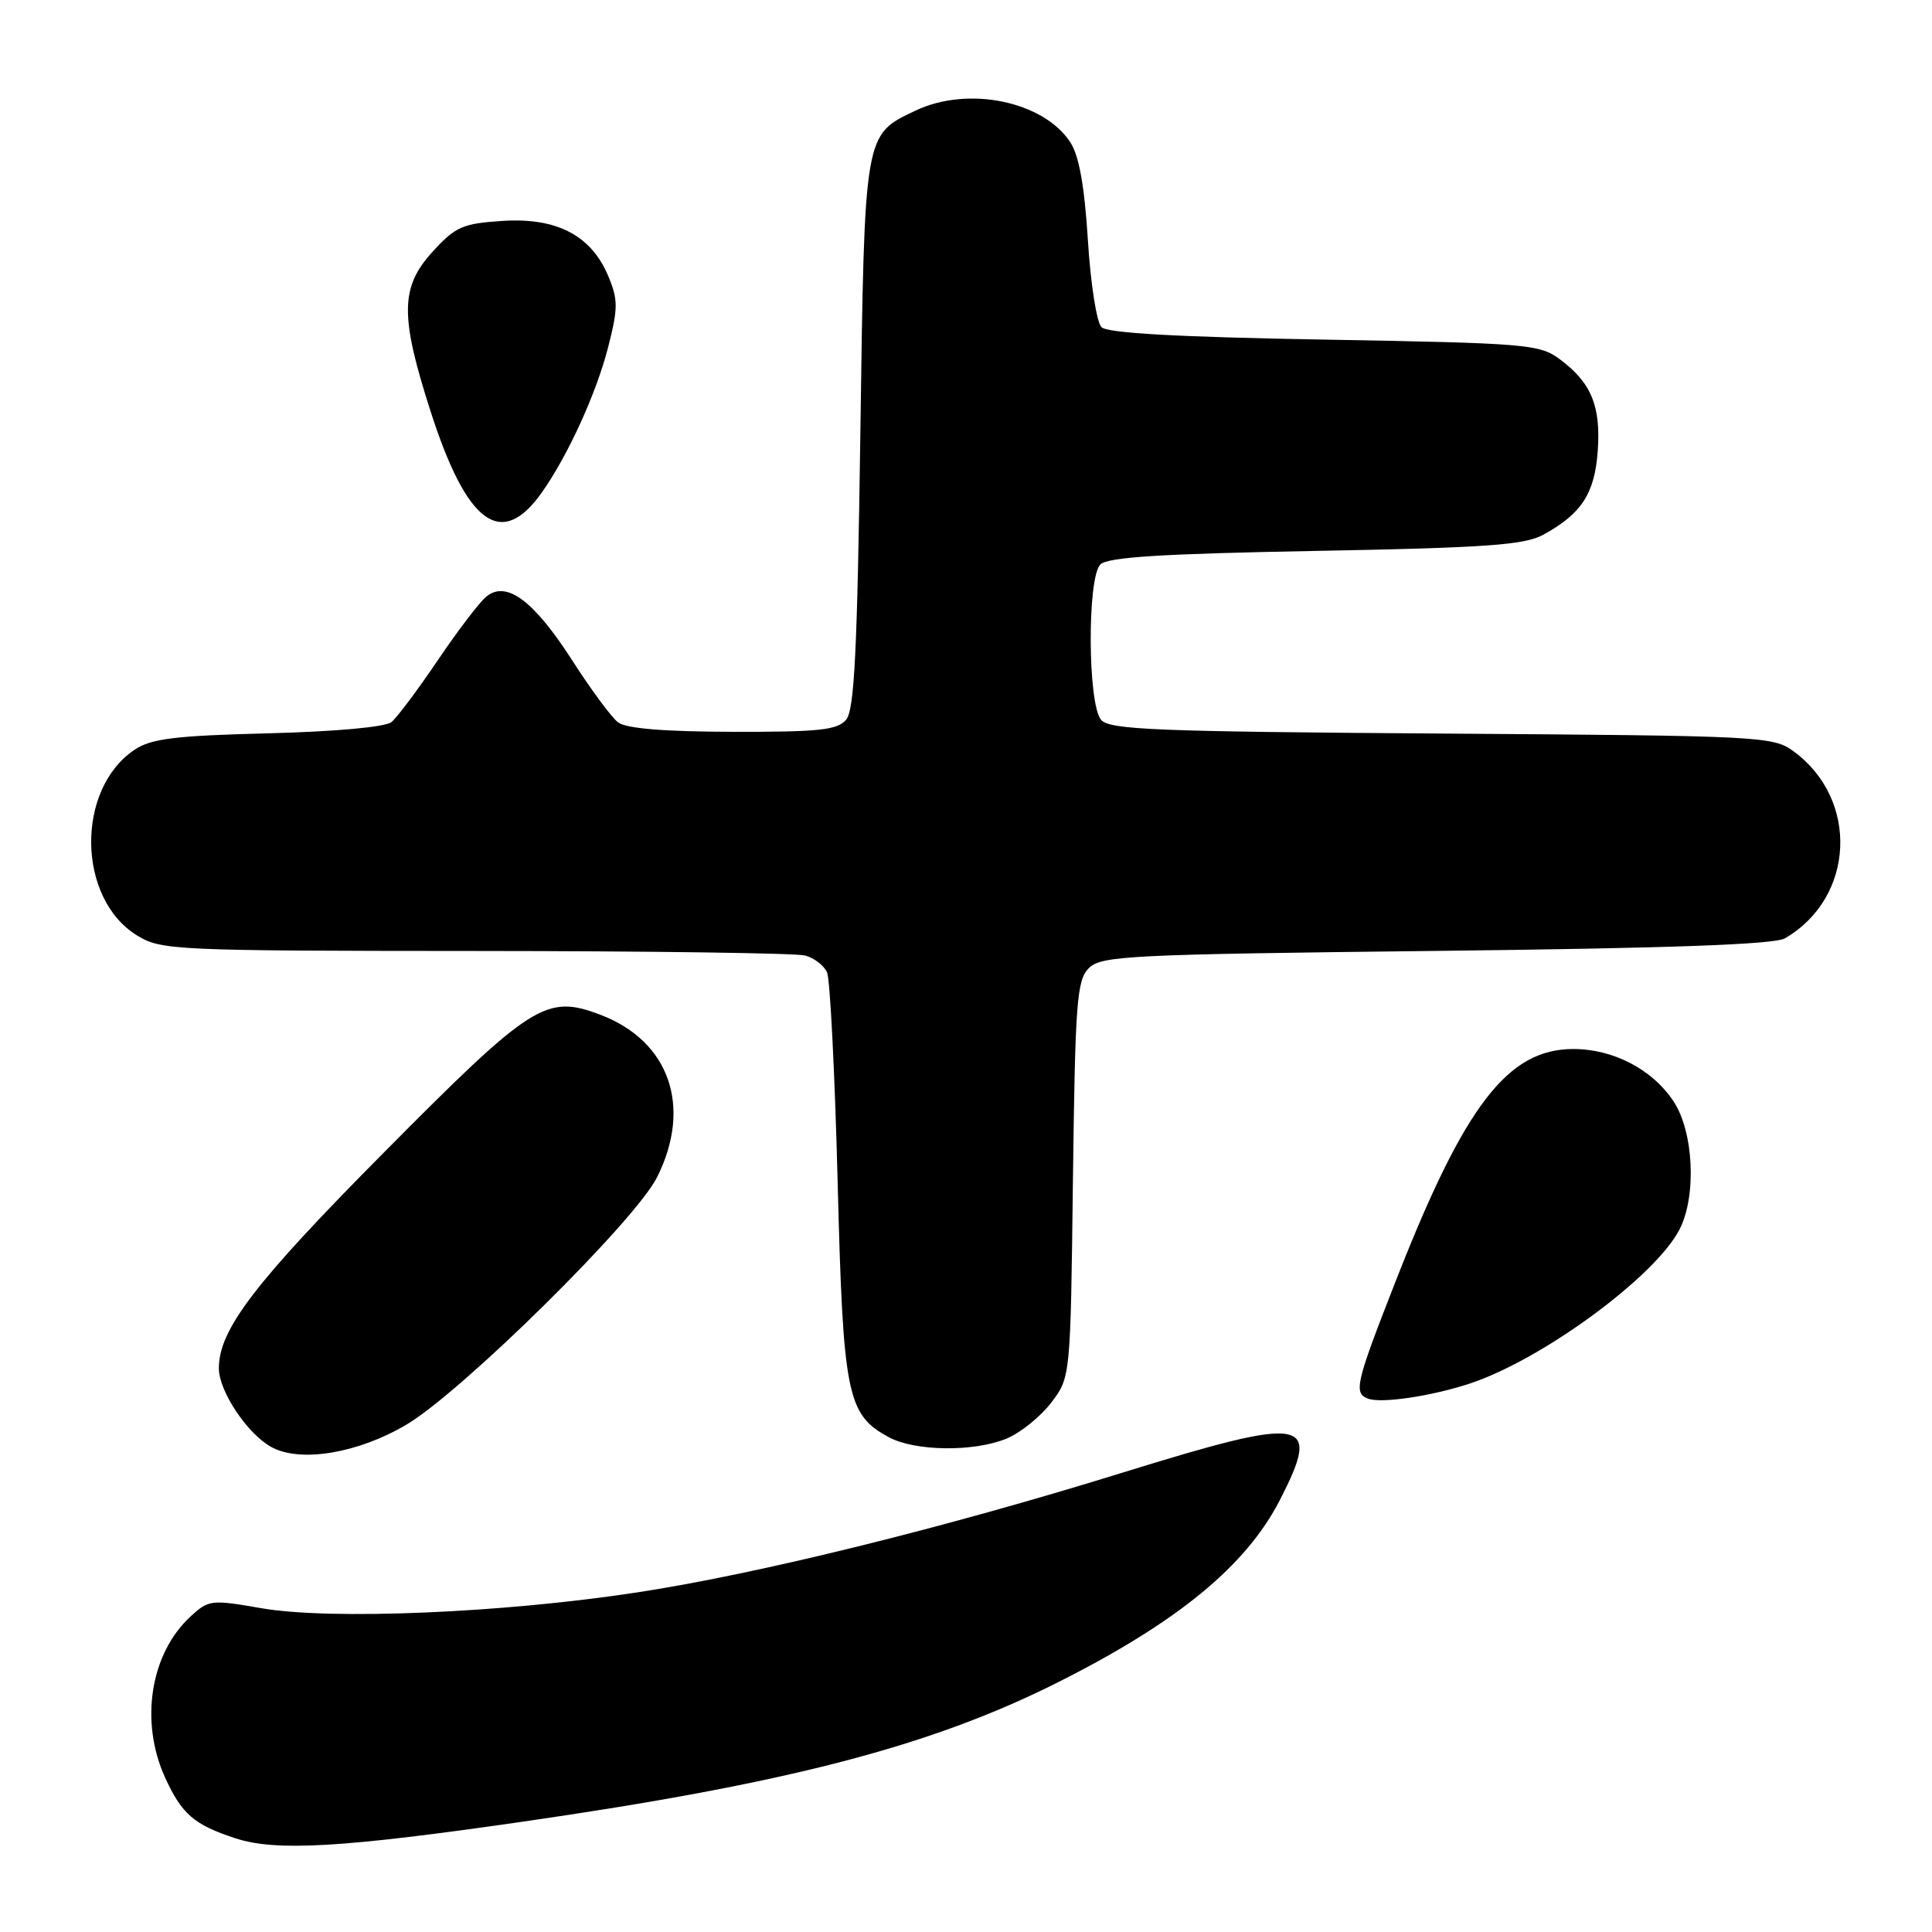 <?xml version="1.0" encoding="UTF-8" standalone="no"?>
<!DOCTYPE svg PUBLIC "-//W3C//DTD SVG 1.1//EN" "http://www.w3.org/Graphics/SVG/1.1/DTD/svg11.dtd" >
<svg xmlns="http://www.w3.org/2000/svg" xmlns:xlink="http://www.w3.org/1999/xlink" version="1.1" viewBox="0 0 256 256">
 <g >
 <path fill="currentColor"
d=" M 69.00 241.42 C 104.37 236.32 123.29 231.40 140.15 222.93 C 156.02 214.95 165.10 207.50 169.58 198.78 C 175.18 187.87 173.26 187.54 148.62 195.17 C 125.07 202.47 100.45 208.55 84.50 210.99 C 66.63 213.73 43.78 214.69 34.60 213.09 C 28.00 211.94 27.64 211.98 25.24 214.20 C 19.92 219.10 18.50 228.10 21.86 235.50 C 24.09 240.39 25.70 241.79 31.22 243.59 C 36.55 245.34 45.36 244.83 69.00 241.42 Z  M 53.84 188.78 C 61.25 184.39 84.16 161.77 87.06 156.00 C 91.74 146.67 88.73 137.97 79.60 134.48 C 72.35 131.72 70.54 132.87 50.82 152.76 C 33.70 170.02 29.00 176.18 29.00 181.31 C 29.00 184.37 32.84 190.09 36.03 191.78 C 39.89 193.83 47.47 192.55 53.84 188.78 Z  M 133.40 190.61 C 135.24 189.84 137.89 187.70 139.29 185.86 C 141.85 182.50 141.85 182.50 142.17 156.28 C 142.47 132.72 142.68 129.89 144.28 128.28 C 145.93 126.64 149.58 126.46 190.28 126.00 C 221.13 125.65 235.10 125.15 236.50 124.34 C 245.77 118.97 246.39 105.96 237.68 99.57 C 234.94 97.56 233.54 97.49 191.01 97.20 C 153.09 96.94 146.99 96.70 145.89 95.37 C 144.12 93.24 144.05 76.56 145.80 74.80 C 146.77 73.82 153.83 73.38 174.30 73.00 C 196.99 72.58 202.00 72.22 204.50 70.85 C 209.57 68.07 211.31 65.40 211.71 59.73 C 212.13 53.79 210.85 50.70 206.68 47.60 C 204.01 45.61 202.31 45.47 175.48 45.00 C 156.00 44.66 146.74 44.14 145.95 43.35 C 145.31 42.71 144.50 37.52 144.15 31.80 C 143.70 24.66 142.98 20.61 141.82 18.85 C 138.25 13.40 128.27 11.35 121.33 14.65 C 114.47 17.90 114.56 17.42 114.00 57.55 C 113.60 86.15 113.21 94.04 112.13 95.35 C 110.97 96.74 108.60 96.99 97.13 96.97 C 88.00 96.95 82.97 96.53 81.90 95.72 C 81.02 95.05 78.29 91.35 75.82 87.50 C 70.72 79.56 67.08 76.86 64.42 79.07 C 63.51 79.82 60.62 83.62 58.00 87.50 C 55.38 91.38 52.62 95.06 51.87 95.68 C 51.05 96.34 44.49 96.94 35.50 97.17 C 23.21 97.48 20.02 97.87 17.84 99.34 C 10.00 104.58 10.21 119.11 18.19 123.97 C 21.37 125.91 23.15 125.99 63.00 126.01 C 85.83 126.02 105.48 126.29 106.68 126.61 C 107.88 126.93 109.19 127.94 109.59 128.85 C 109.99 129.76 110.62 142.20 110.99 156.50 C 111.71 184.88 112.22 187.43 117.76 190.43 C 121.25 192.32 129.08 192.41 133.40 190.61 Z  M 194.78 183.32 C 204.38 180.14 219.31 169.17 222.54 162.92 C 224.83 158.49 224.43 149.93 221.73 145.90 C 218.92 141.68 213.76 139.00 208.47 139.00 C 199.80 139.00 194.10 146.40 185.07 169.42 C 179.64 183.26 179.32 184.57 181.25 185.32 C 182.98 186.00 189.66 185.01 194.78 183.32 Z  M 71.80 65.25 C 75.25 60.37 79.01 52.12 80.57 46.05 C 81.91 40.81 81.91 39.73 80.60 36.59 C 78.35 31.20 73.78 28.81 66.61 29.27 C 61.32 29.61 60.36 30.03 57.36 33.31 C 53.04 38.02 52.98 41.80 57.02 54.40 C 61.85 69.48 66.44 72.85 71.80 65.25 Z "/>
</g>
</svg>